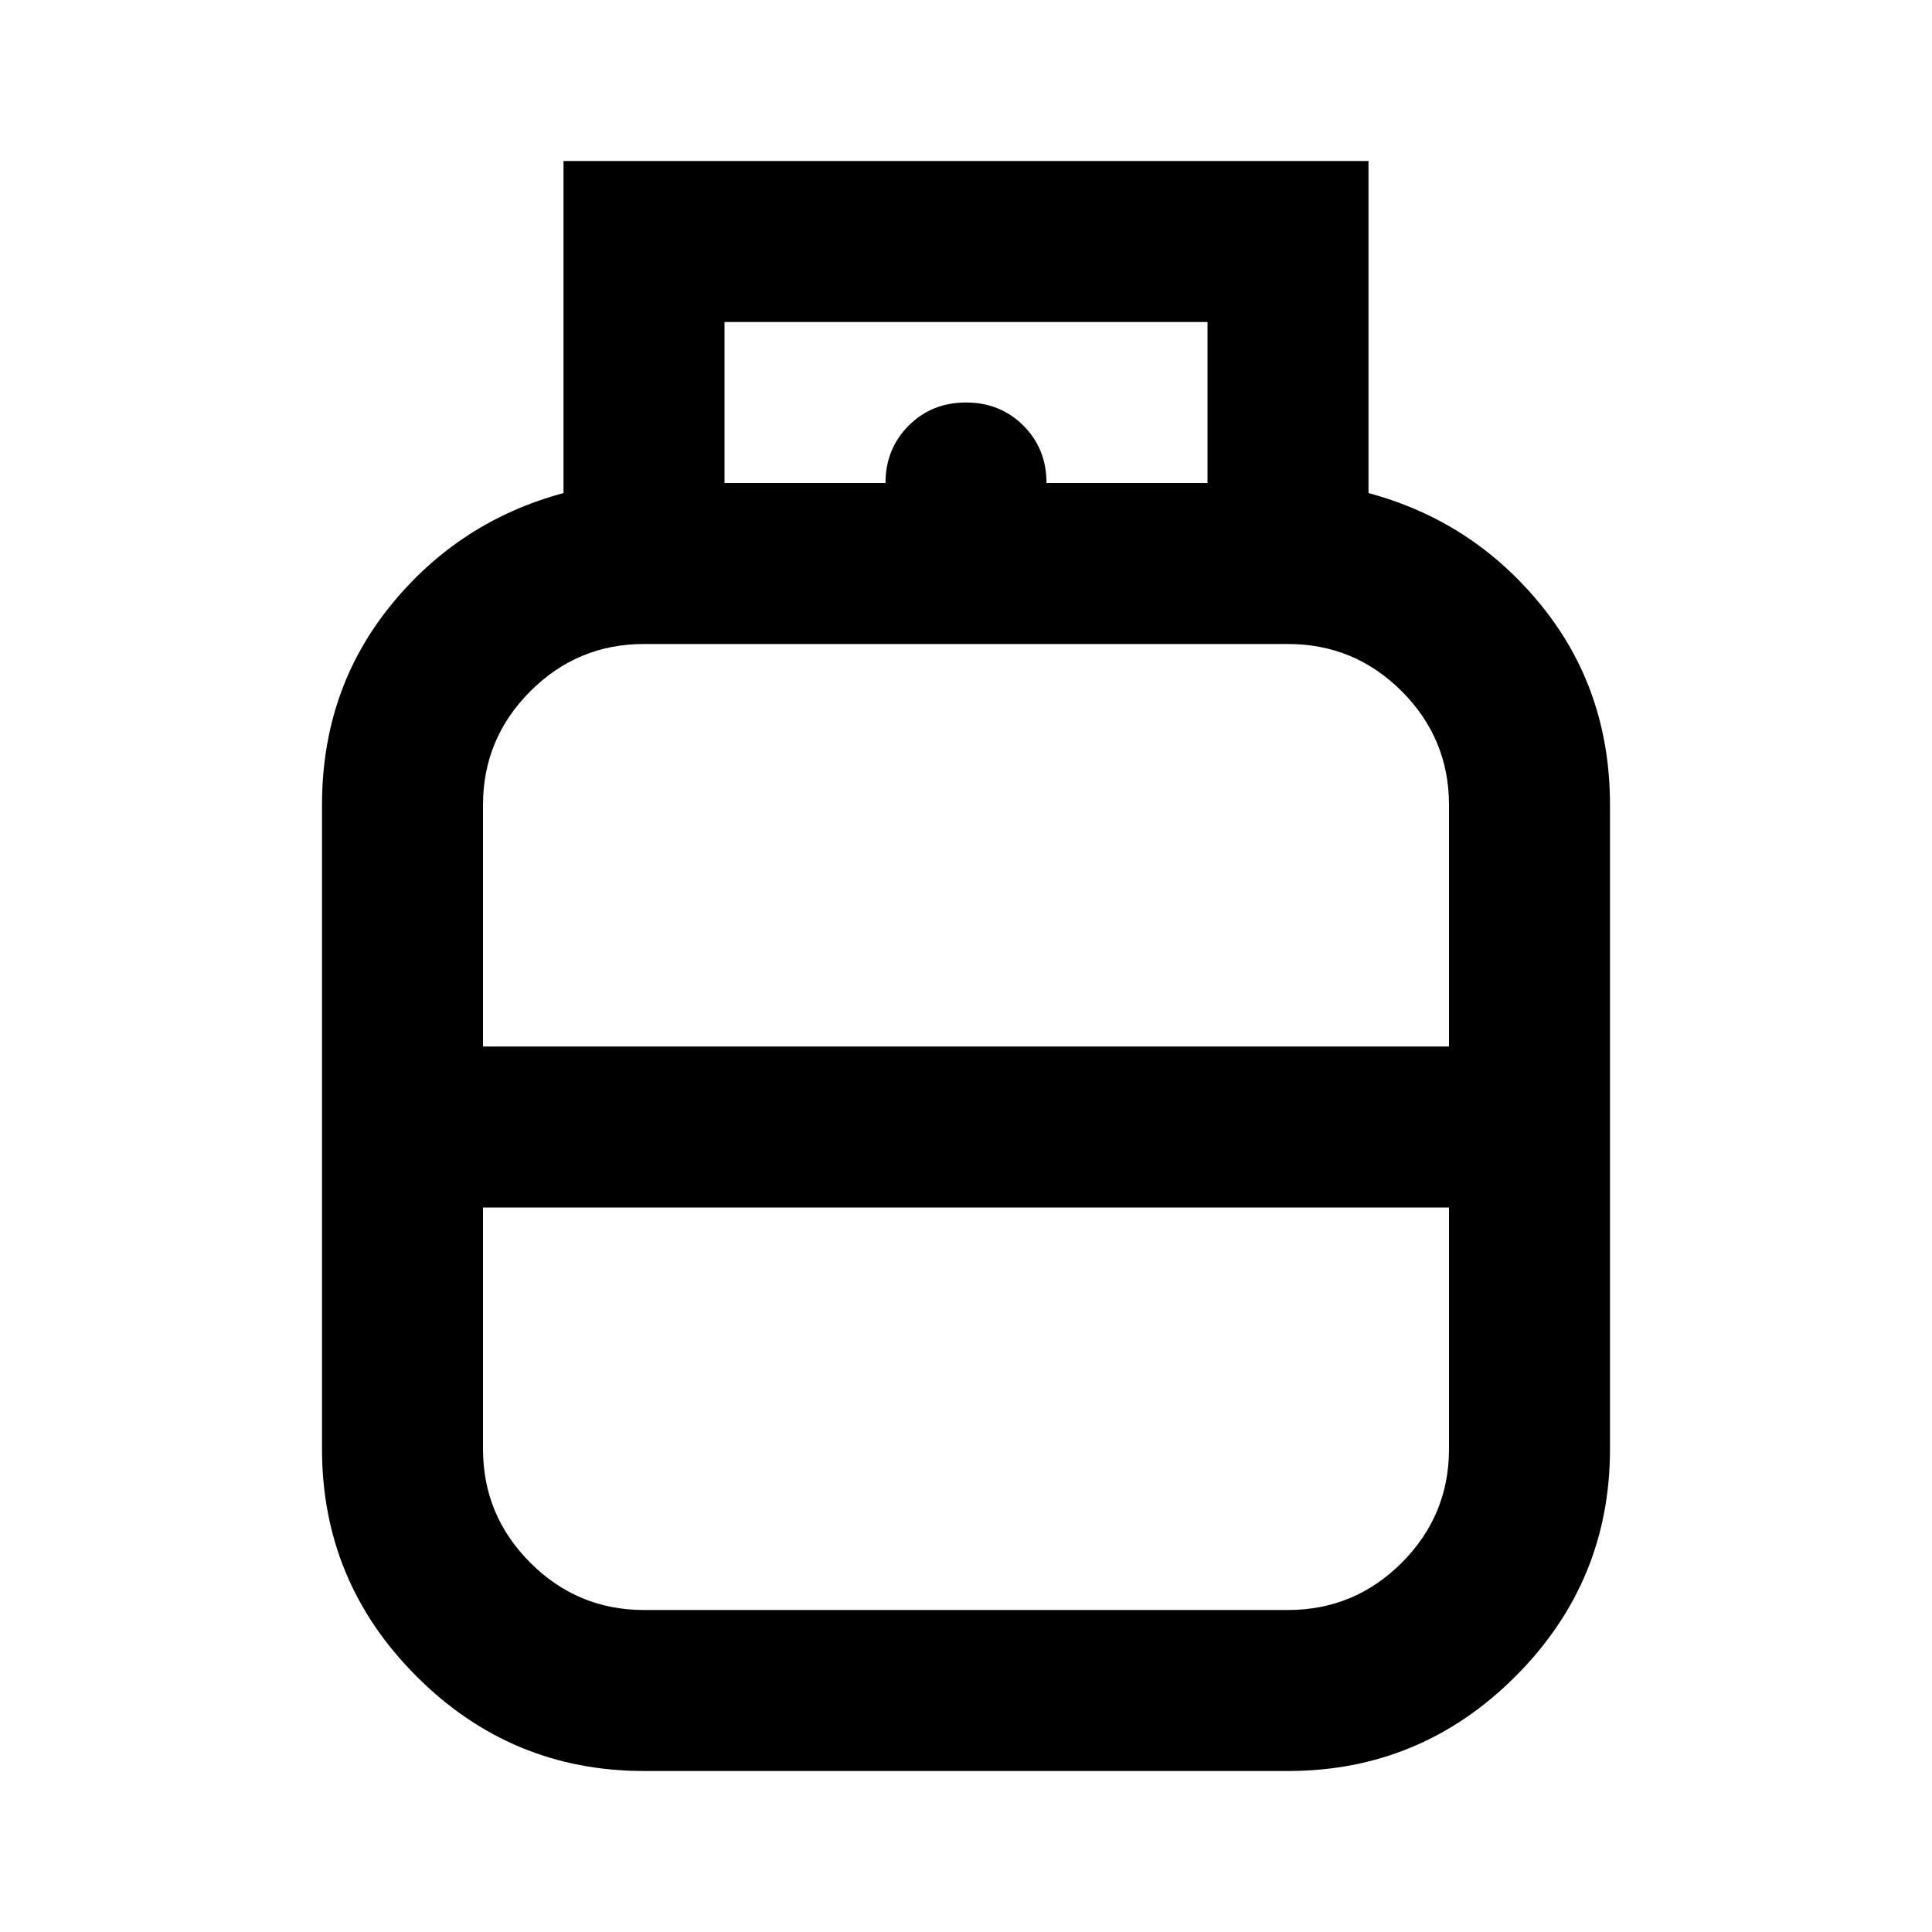 <svg xmlns="http://www.w3.org/2000/svg" height="24" width="24"><path d="M8 22q-1.65 0-2.825-1.175Q4 19.65 4 18v-8q0-1.425.85-2.475T7 6.125V2h10v4.125q1.3.35 2.15 1.4Q20 8.575 20 10v8q0 1.65-1.175 2.825Q17.65 22 16 22ZM9 6h6V4H9Zm2 0q0-.425.288-.713Q11.575 5 12 5t.713.287Q13 5.575 13 6Zm-5 7h12v-3q0-.825-.587-1.413Q16.825 8 16 8H8q-.825 0-1.412.587Q6 9.175 6 10Zm2 7h8q.825 0 1.413-.587Q18 18.825 18 18v-3H6v3q0 .825.588 1.413Q7.175 20 8 20Zm4-7Zm0 2Zm0-1Z"/></svg>